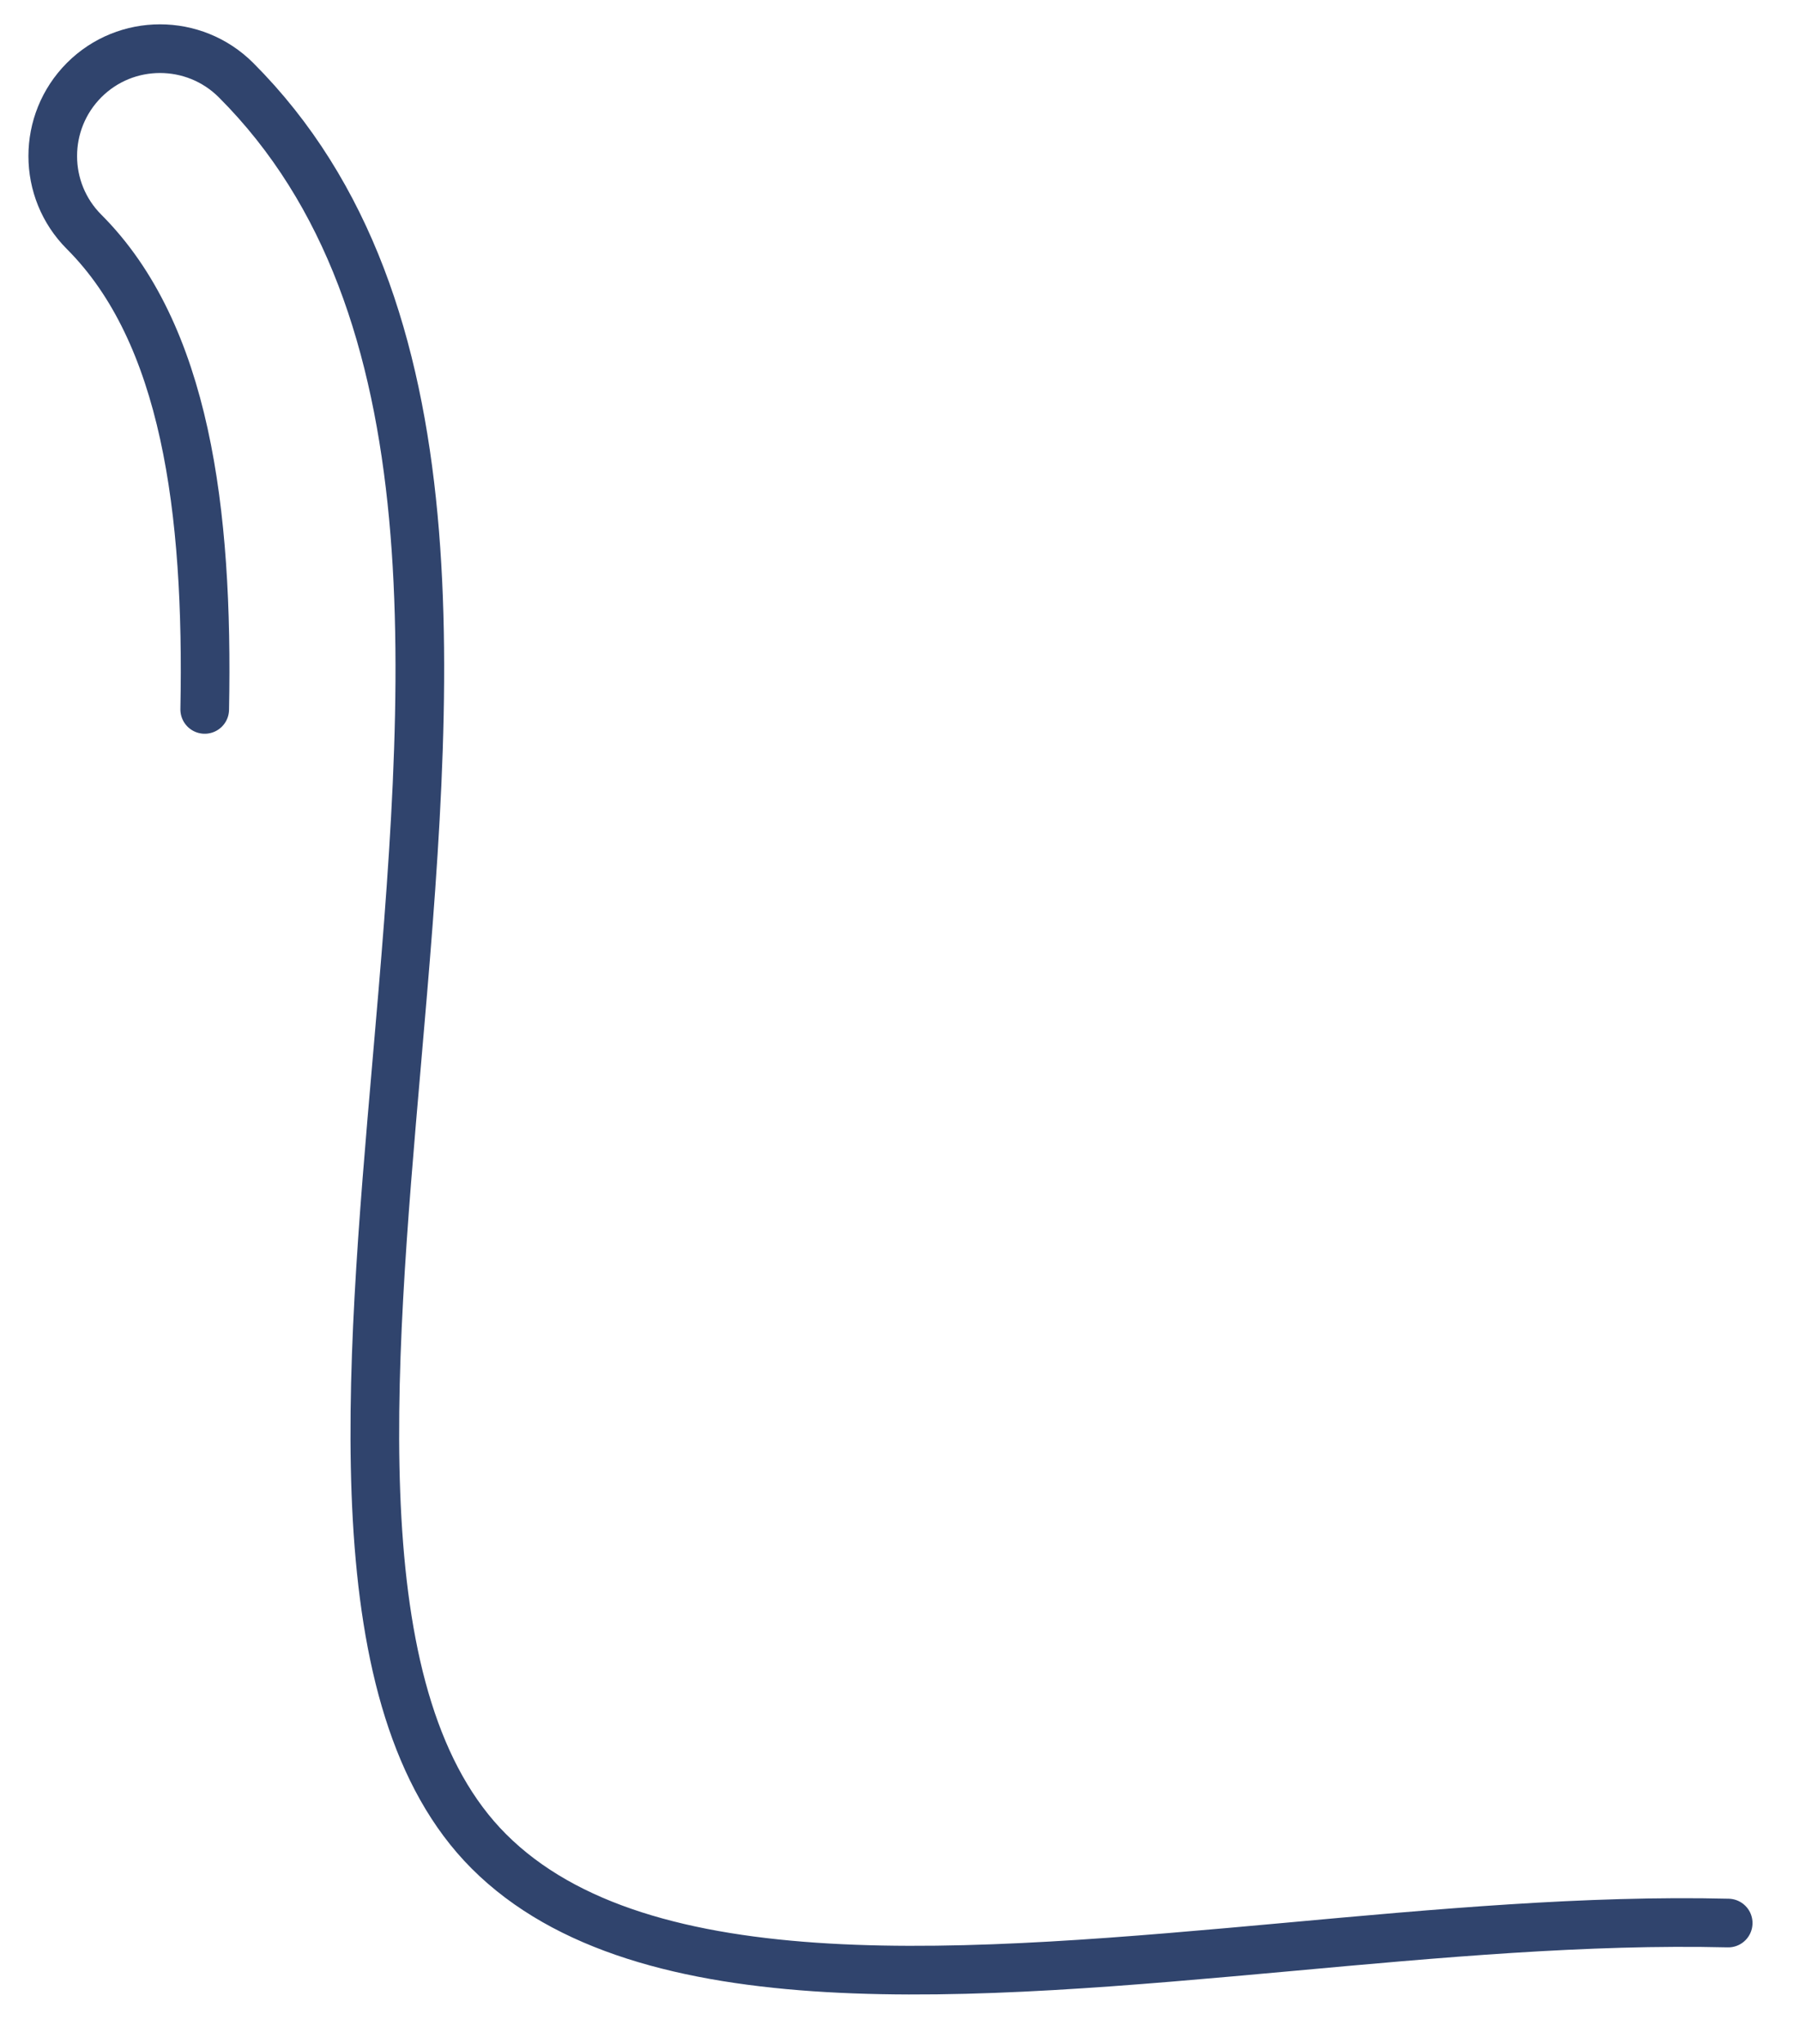 <svg width="37" height="42" viewBox="0 0 37 42" fill="none" xmlns="http://www.w3.org/2000/svg">
<path d="M4.208 14.578C4.288 10.475 3.811 6.848 1.73 4.766C0.869 3.906 0.869 2.509 1.73 1.645C2.59 0.785 3.987 0.785 4.85 1.645C9.503 6.298 8.818 14.194 8.156 21.829C7.594 28.308 7.011 35.007 10.049 38.044C13.22 41.215 19.964 40.599 26.49 40.007C29.535 39.729 32.619 39.447 35.524 39.517" stroke="#30446D" strokeWidth="1.324" stroke-linecap="round" stroke-linejoin="round"/>
</svg>
